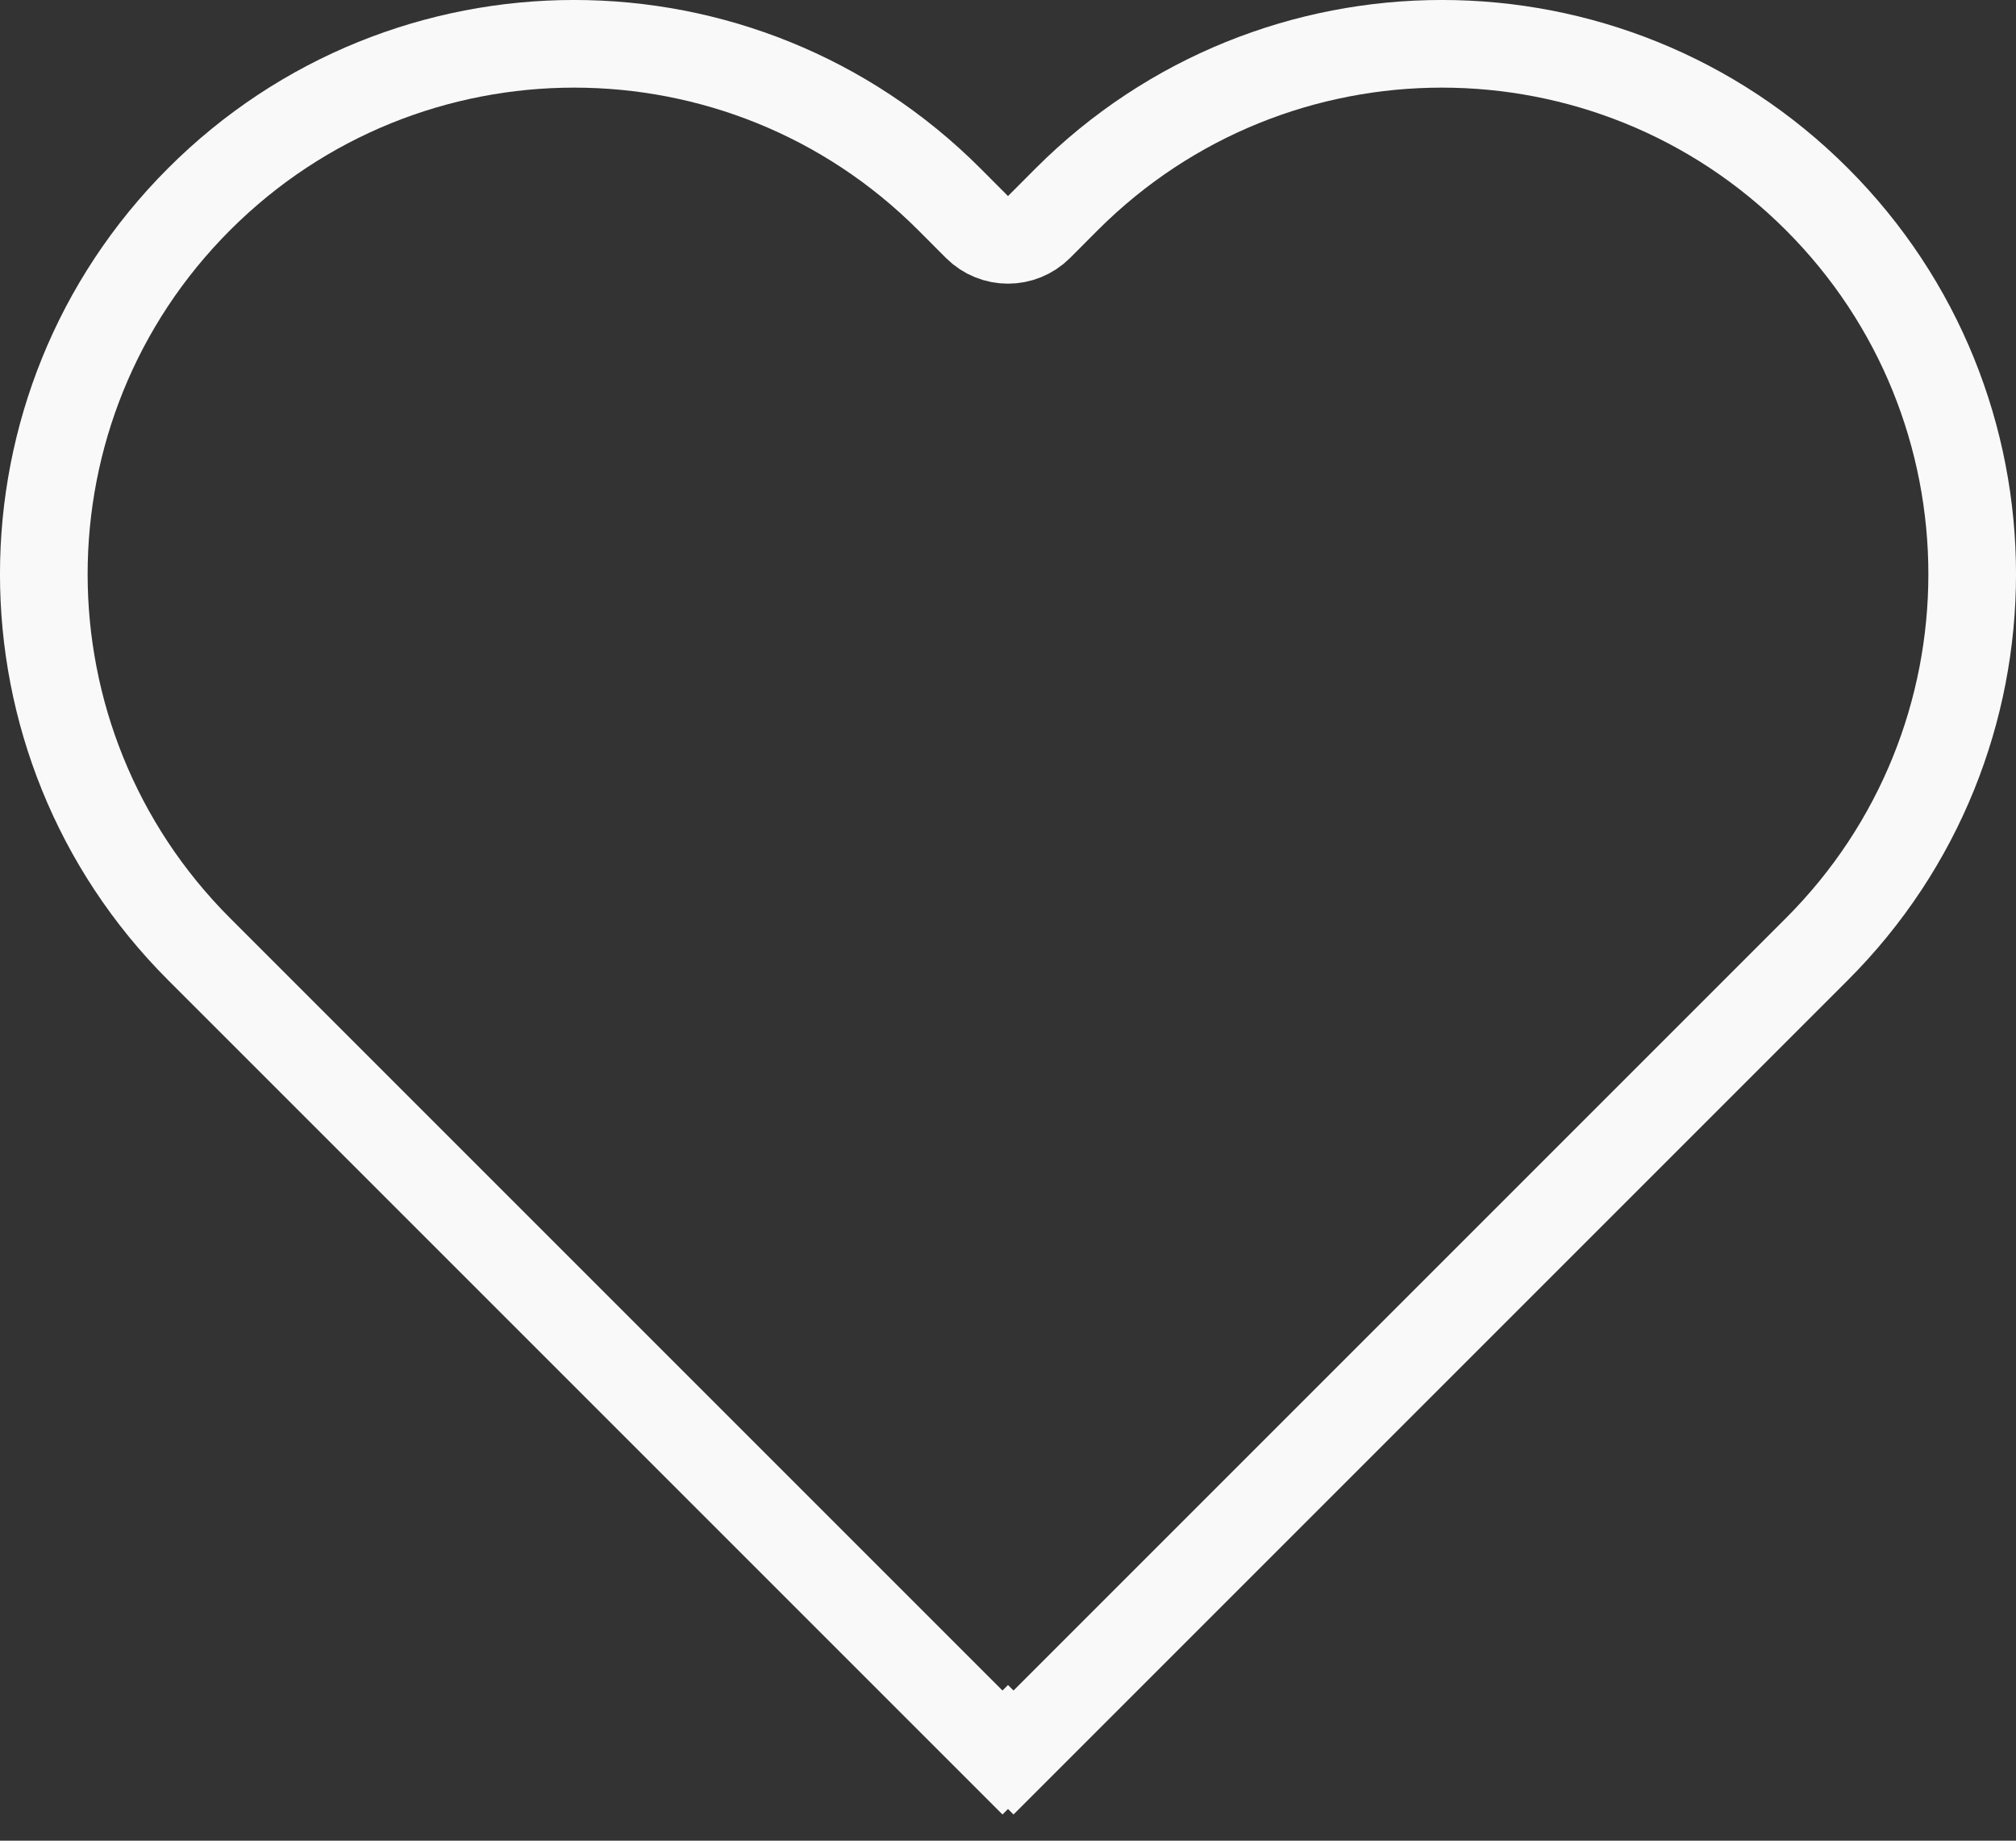 <svg width="23" height="21" viewBox="0 0 23 21" fill="none" xmlns="http://www.w3.org/2000/svg">
<rect x="0" y="0" width="23" height="21" fill="#333333" stroke="none"/>
<path d="M2.272 2.272C-0.091 4.635 -0.091 8.466 2.272 10.829L11.437 19.994L11.5 19.931L11.563 19.994L20.728 10.829C23.091 8.466 23.091 4.635 20.728 2.272C18.365 -0.091 14.534 -0.091 12.171 2.272L11.854 2.59C11.658 2.785 11.342 2.785 11.146 2.59L10.829 2.272C8.466 -0.091 4.635 -0.091 2.272 2.272Z" stroke="#F9F9F9"/>
</svg>
